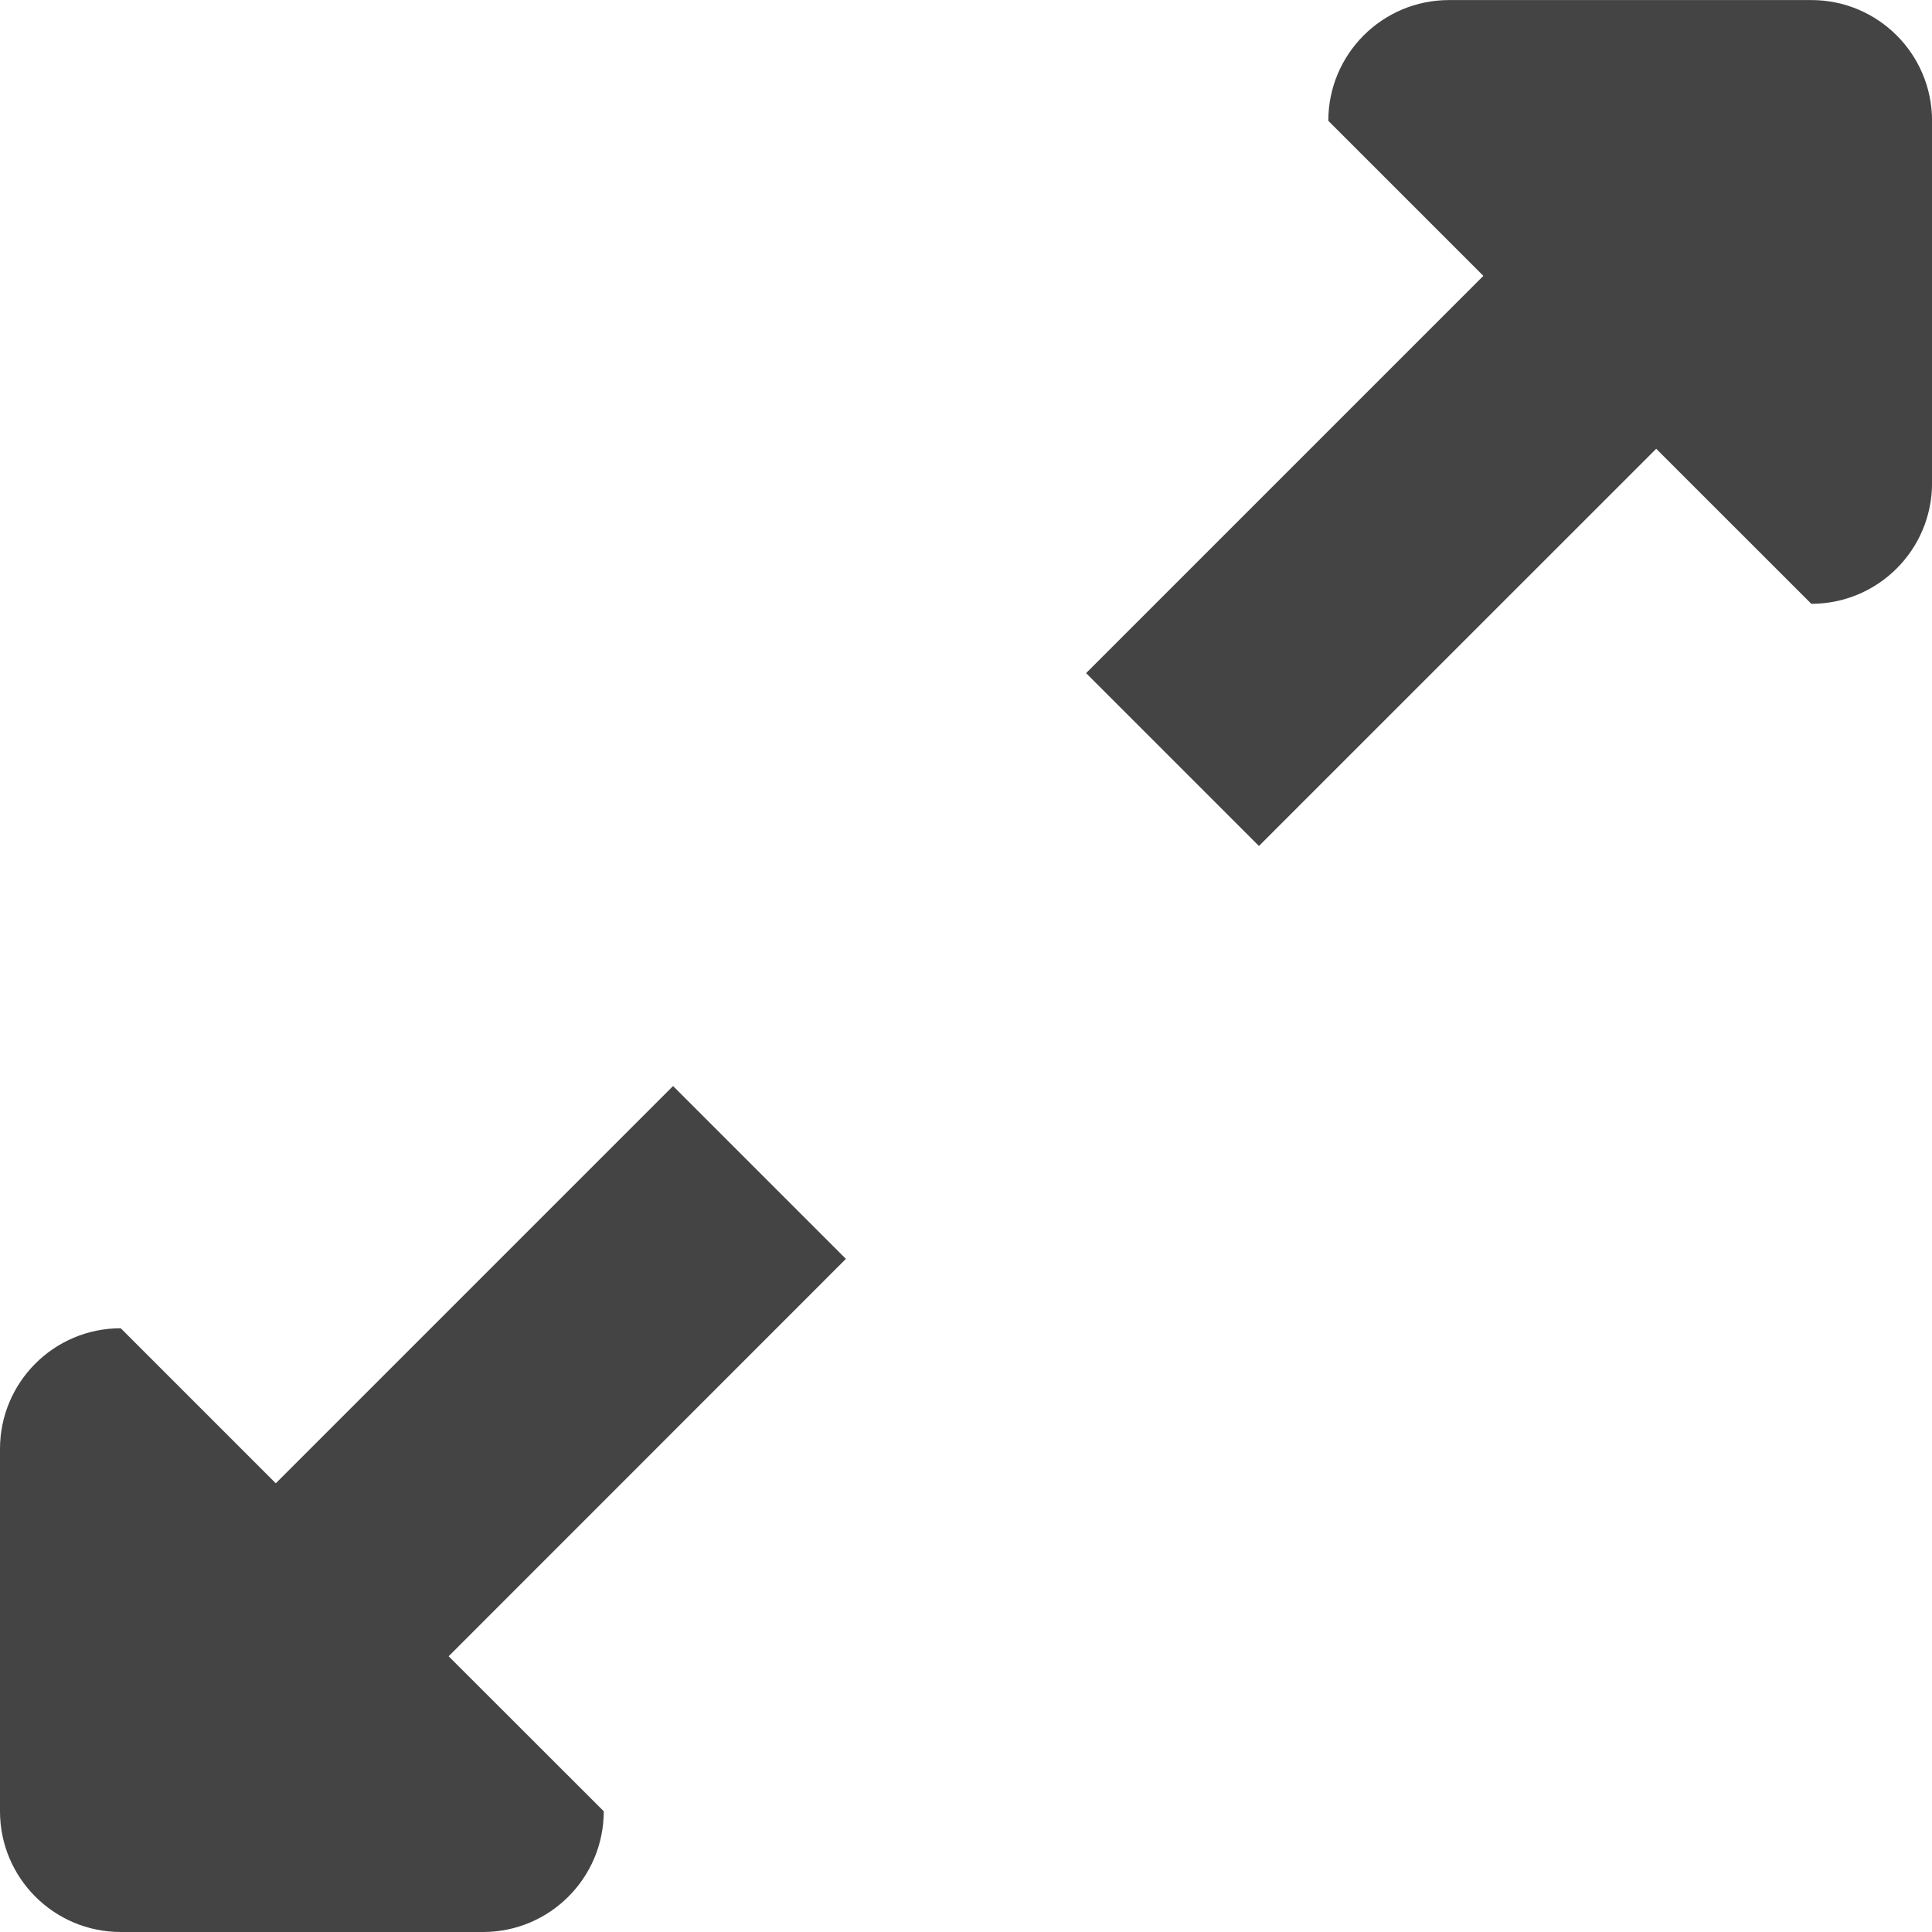 <?xml version="1.0" encoding="utf-8"?>
<!-- Generated by IcoMoon.io -->
<!DOCTYPE svg PUBLIC "-//W3C//DTD SVG 1.1//EN" "http://www.w3.org/Graphics/SVG/1.1/DTD/svg11.dtd">
<svg version="1.1" xmlns="http://www.w3.org/2000/svg" xmlns:xlink="http://www.w3.org/1999/xlink" width="32" height="32" viewBox="0 0 32 32">
<path d="M30 10l-2.568-2.567-6.58 6.579-2.863-2.863 6.58-6.58-2.568-2.568c0-1.105 0.895-2 2-2h6c1.105 0 2 0.895 2 2v6c0 1.105-0.895 2-2 2zM10 30c0 1.105-0.895 2-2 2h-6c-1.105 0-2-0.895-2-2v-6c0-1.105 0.894-2 2-2l2.568 2.568 6.58-6.58 2.863 2.863-6.58 6.582 2.568 2.566z" fill="rgb(68, 68, 68)"></path>
</svg>

